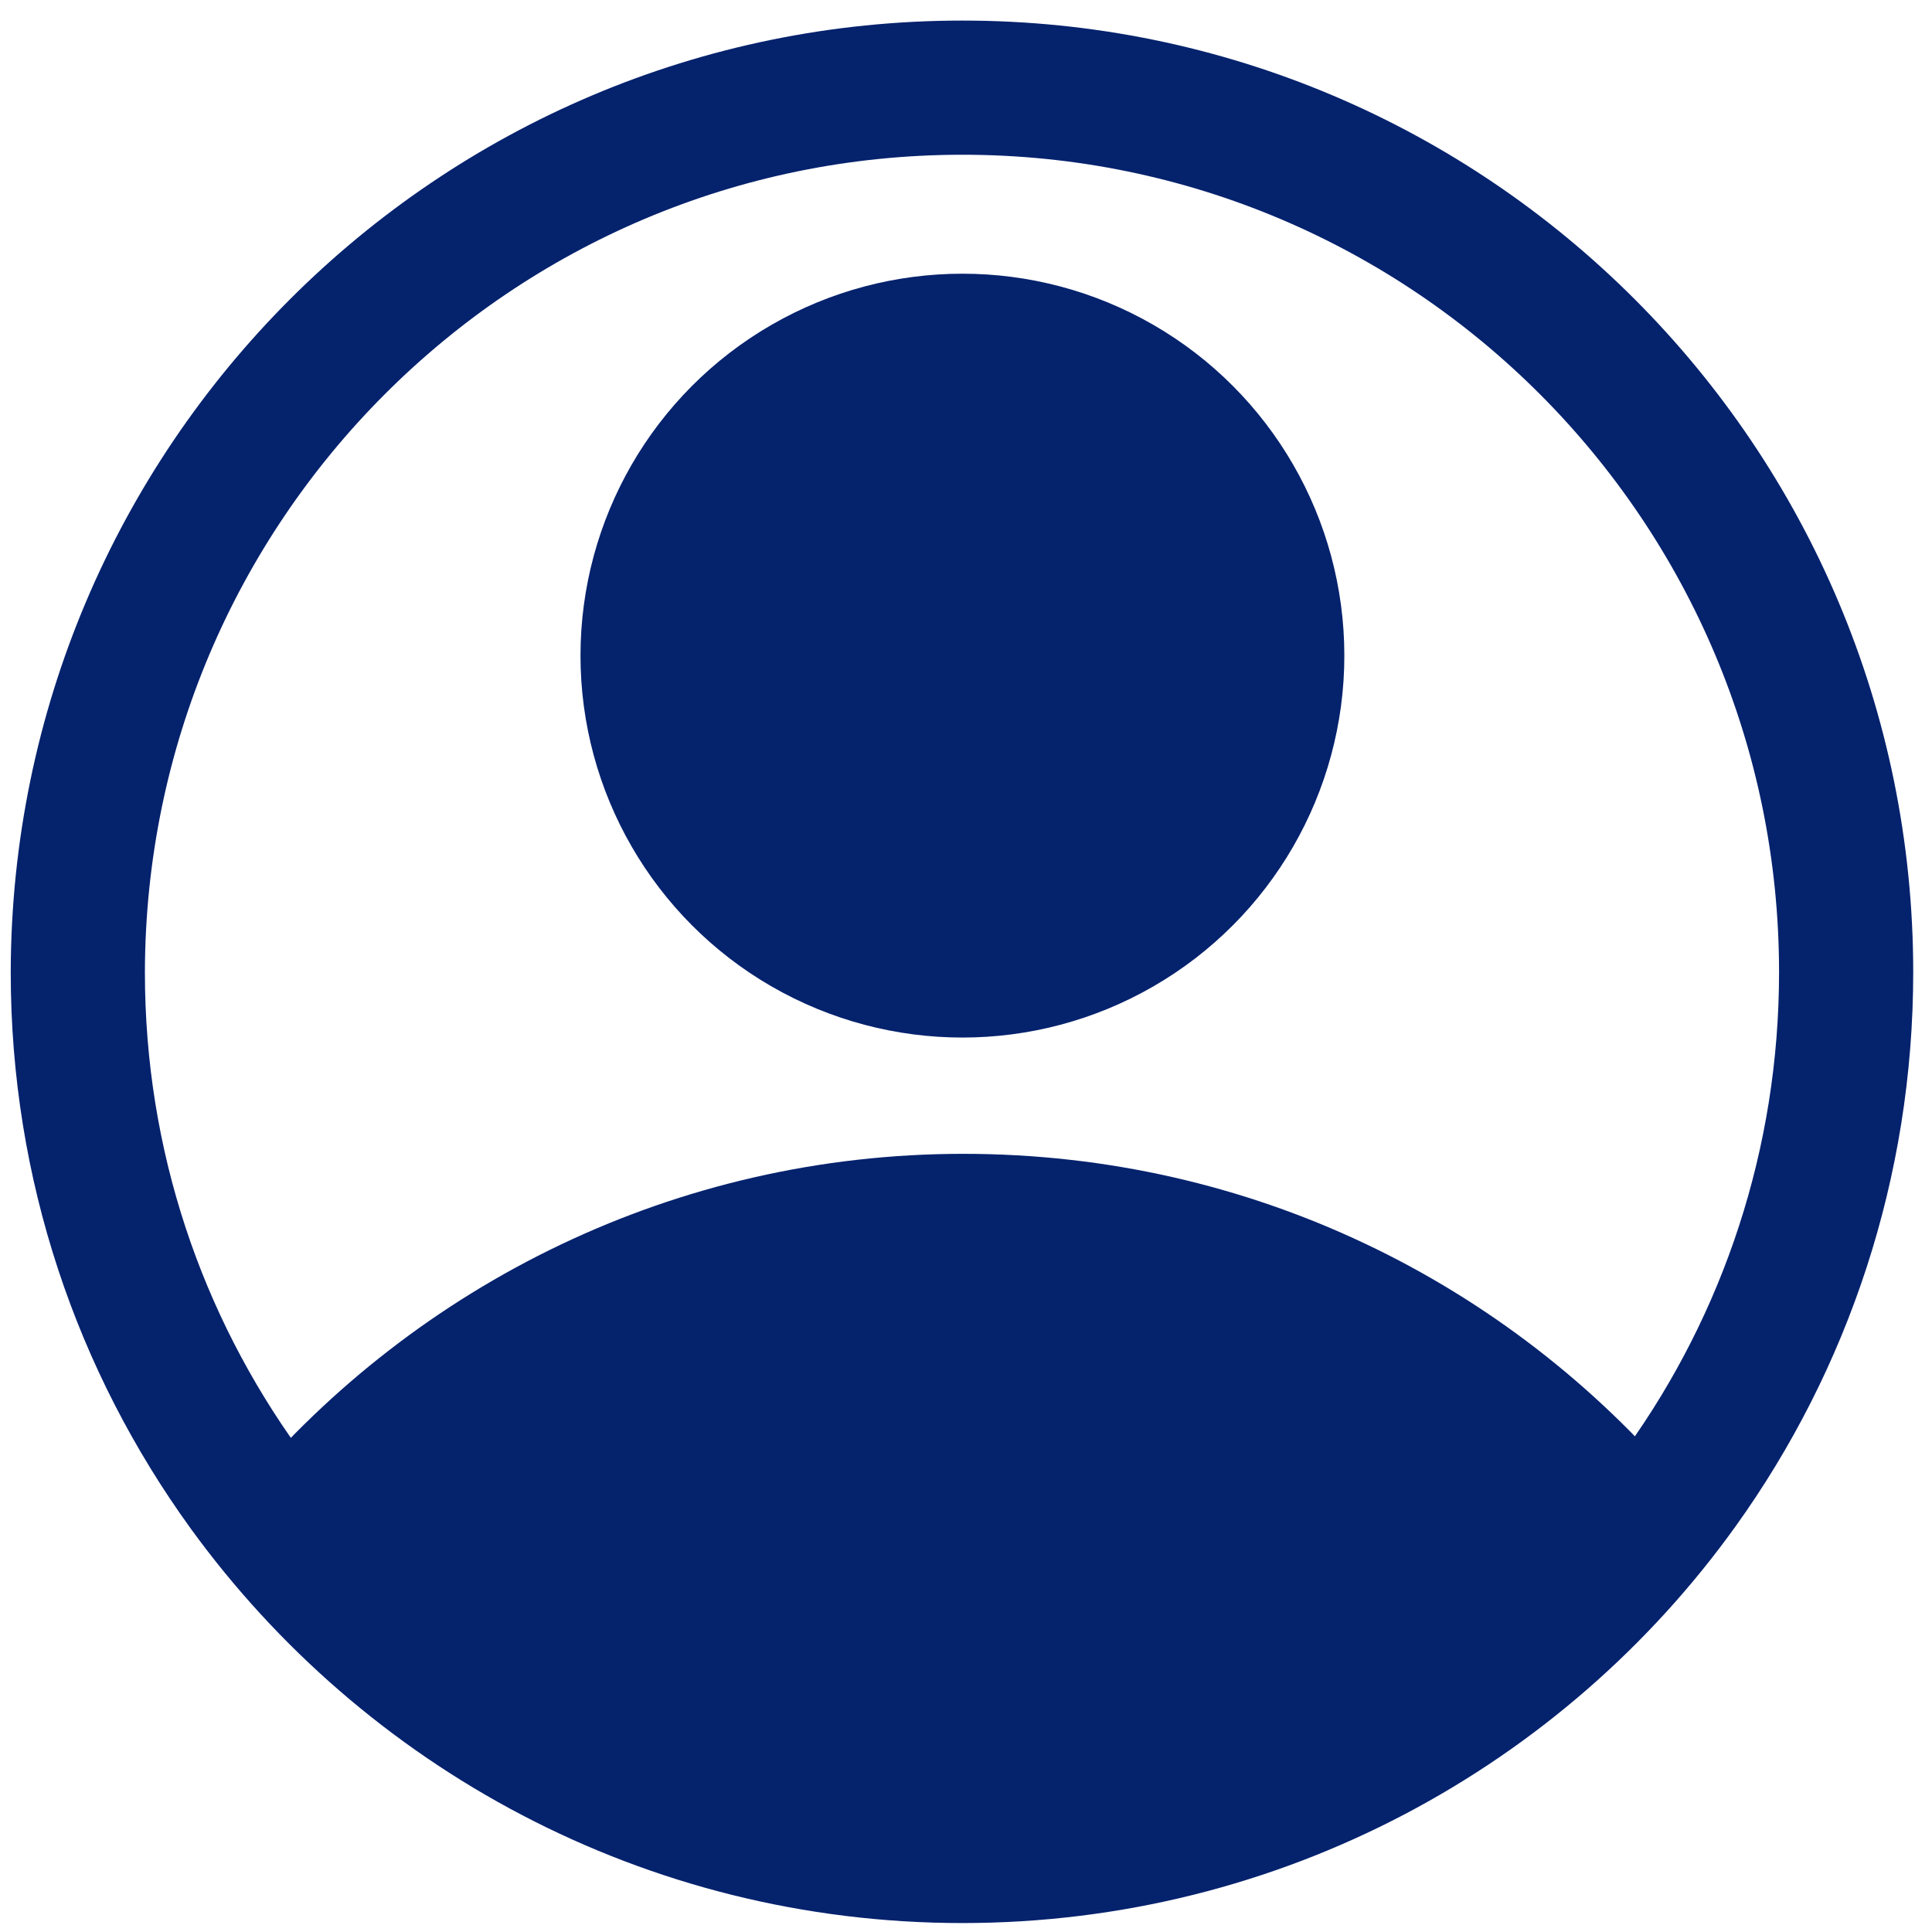 <?xml version="1.0" encoding="utf-8"?>
<!-- Generator: Adobe Illustrator 22.0.0, SVG Export Plug-In . SVG Version: 6.00 Build 0)  -->
<svg version="1.1" id="Layer_1" xmlns="http://www.w3.org/2000/svg" xmlns:xlink="http://www.w3.org/1999/xlink" x="0px" y="0px"
	 viewBox="0 0 216 216" style="enable-background:new 0 0 216 216;" xml:space="preserve">
<style type="text/css">
	.st0{fill:#05226D;}
	.st1{fill:none;stroke:#05226D;stroke-width:15;stroke-miterlimit:10;}
</style>
<circle class="st0" cx="107.6" cy="73.3" r="42.7"/>
<path class="st1" d="M206.4,108.7c0,21.4-6.8,41.3-18.4,57.5c-17.9,25-47.3,41.3-80.4,41.3c-33,0-62.2-16.2-80.2-41
	c-11.8-16.3-18.7-36.2-18.7-57.8C8.8,54.1,53,9.8,107.6,9.8C162.2,9.8,206.4,54.1,206.4,108.7z"/>
<path class="st0" d="M187.9,166.2c-17.9,25-47.3,41.3-80.4,41.3c-33,0-62.2-16.2-80.2-41c19.3-22.9,48.2-37.5,80.4-37.5
	C139.9,129,168.6,143.4,187.9,166.2z"/>
</svg>
